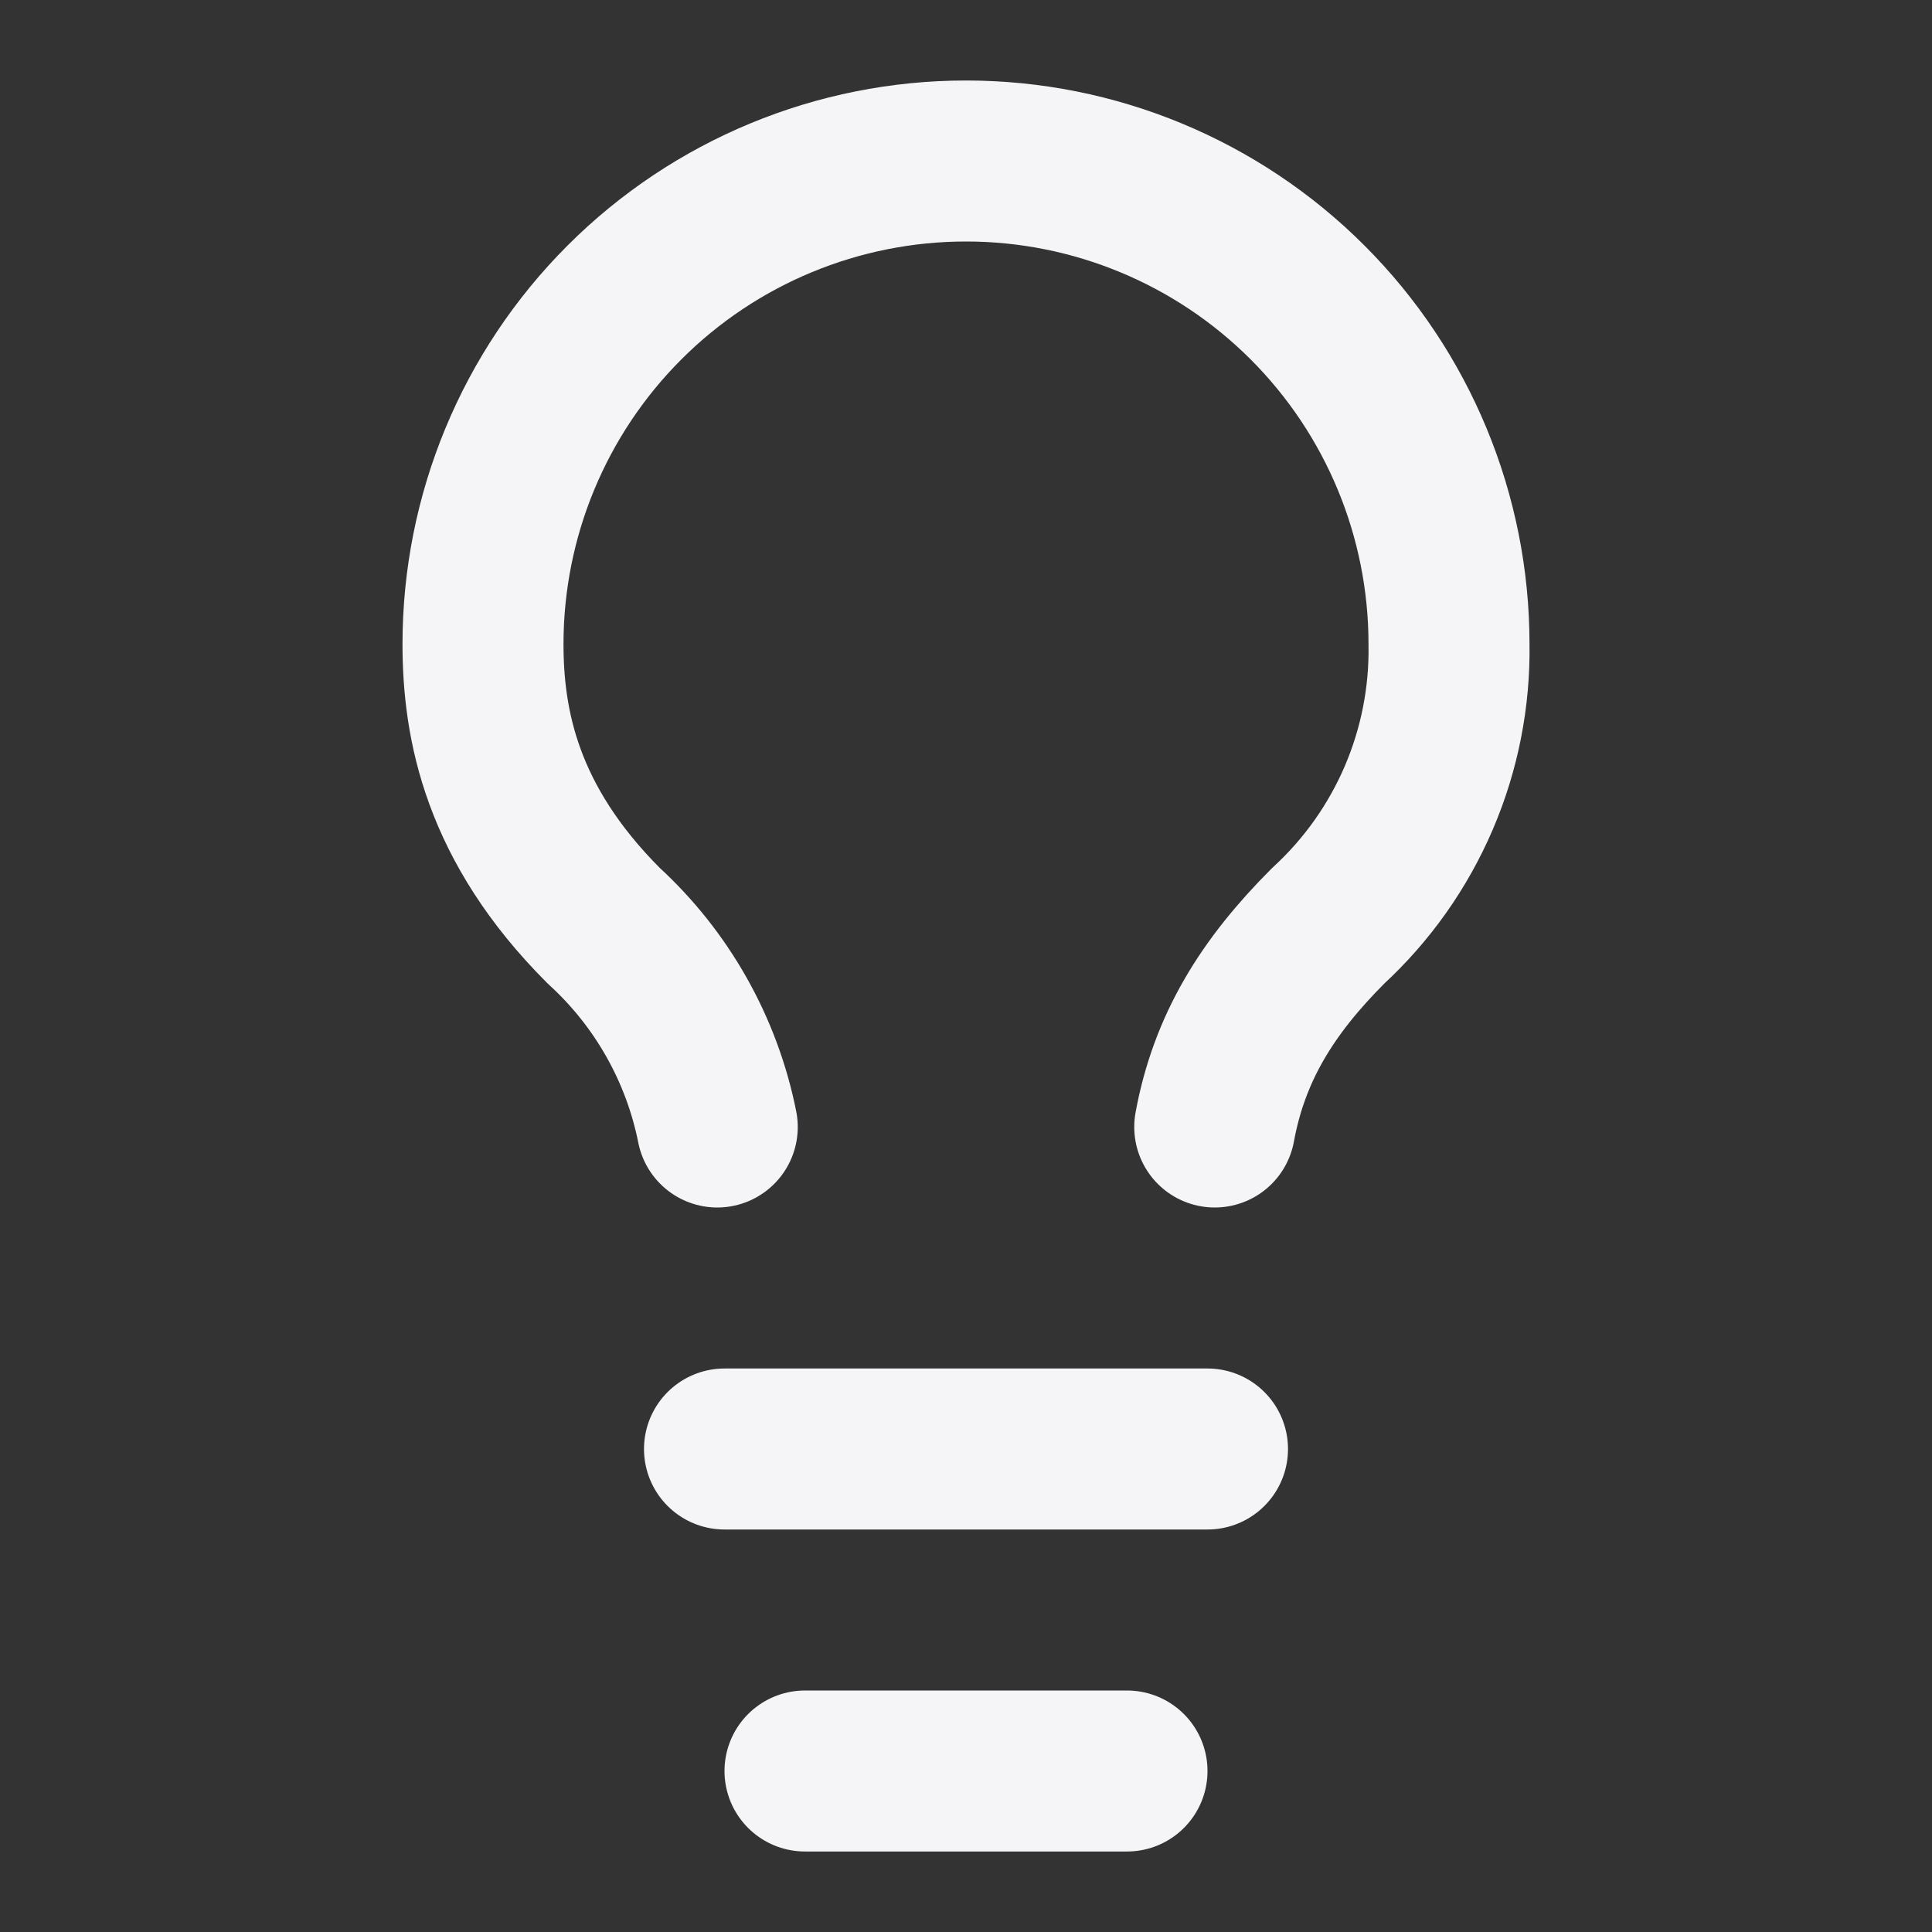 <svg width="60" height="60" viewBox="0 0 60 60" fill="none" xmlns="http://www.w3.org/2000/svg">
<rect x="0" y="0" width="60" height="60" fill="#333333" stroke="none"/>
<path d="M22.5 45H37.5" stroke="#F5F5F7" stroke-width="5" stroke-linecap="round" stroke-linejoin="round"/>
<path d="M25 55H35" stroke="#F5F5F7" stroke-width="5" stroke-linecap="round" stroke-linejoin="round"/>
<path d="M37.725 35C38.175 32.55 39.35 30.65 41.25 28.75C42.457 27.639 43.415 26.285 44.062 24.776C44.708 23.268 45.028 21.64 45 20C45 16.022 43.42 12.206 40.607 9.393C37.794 6.58 33.978 5 30 5C26.022 5 22.206 6.58 19.393 9.393C16.58 12.206 15 16.022 15 20C15 22.5 15.575 25.575 18.75 28.75C20.56 30.405 21.795 32.595 22.275 35" stroke="#F5F5F7" stroke-width="5" stroke-linecap="round" stroke-linejoin="round"/>
</svg>
